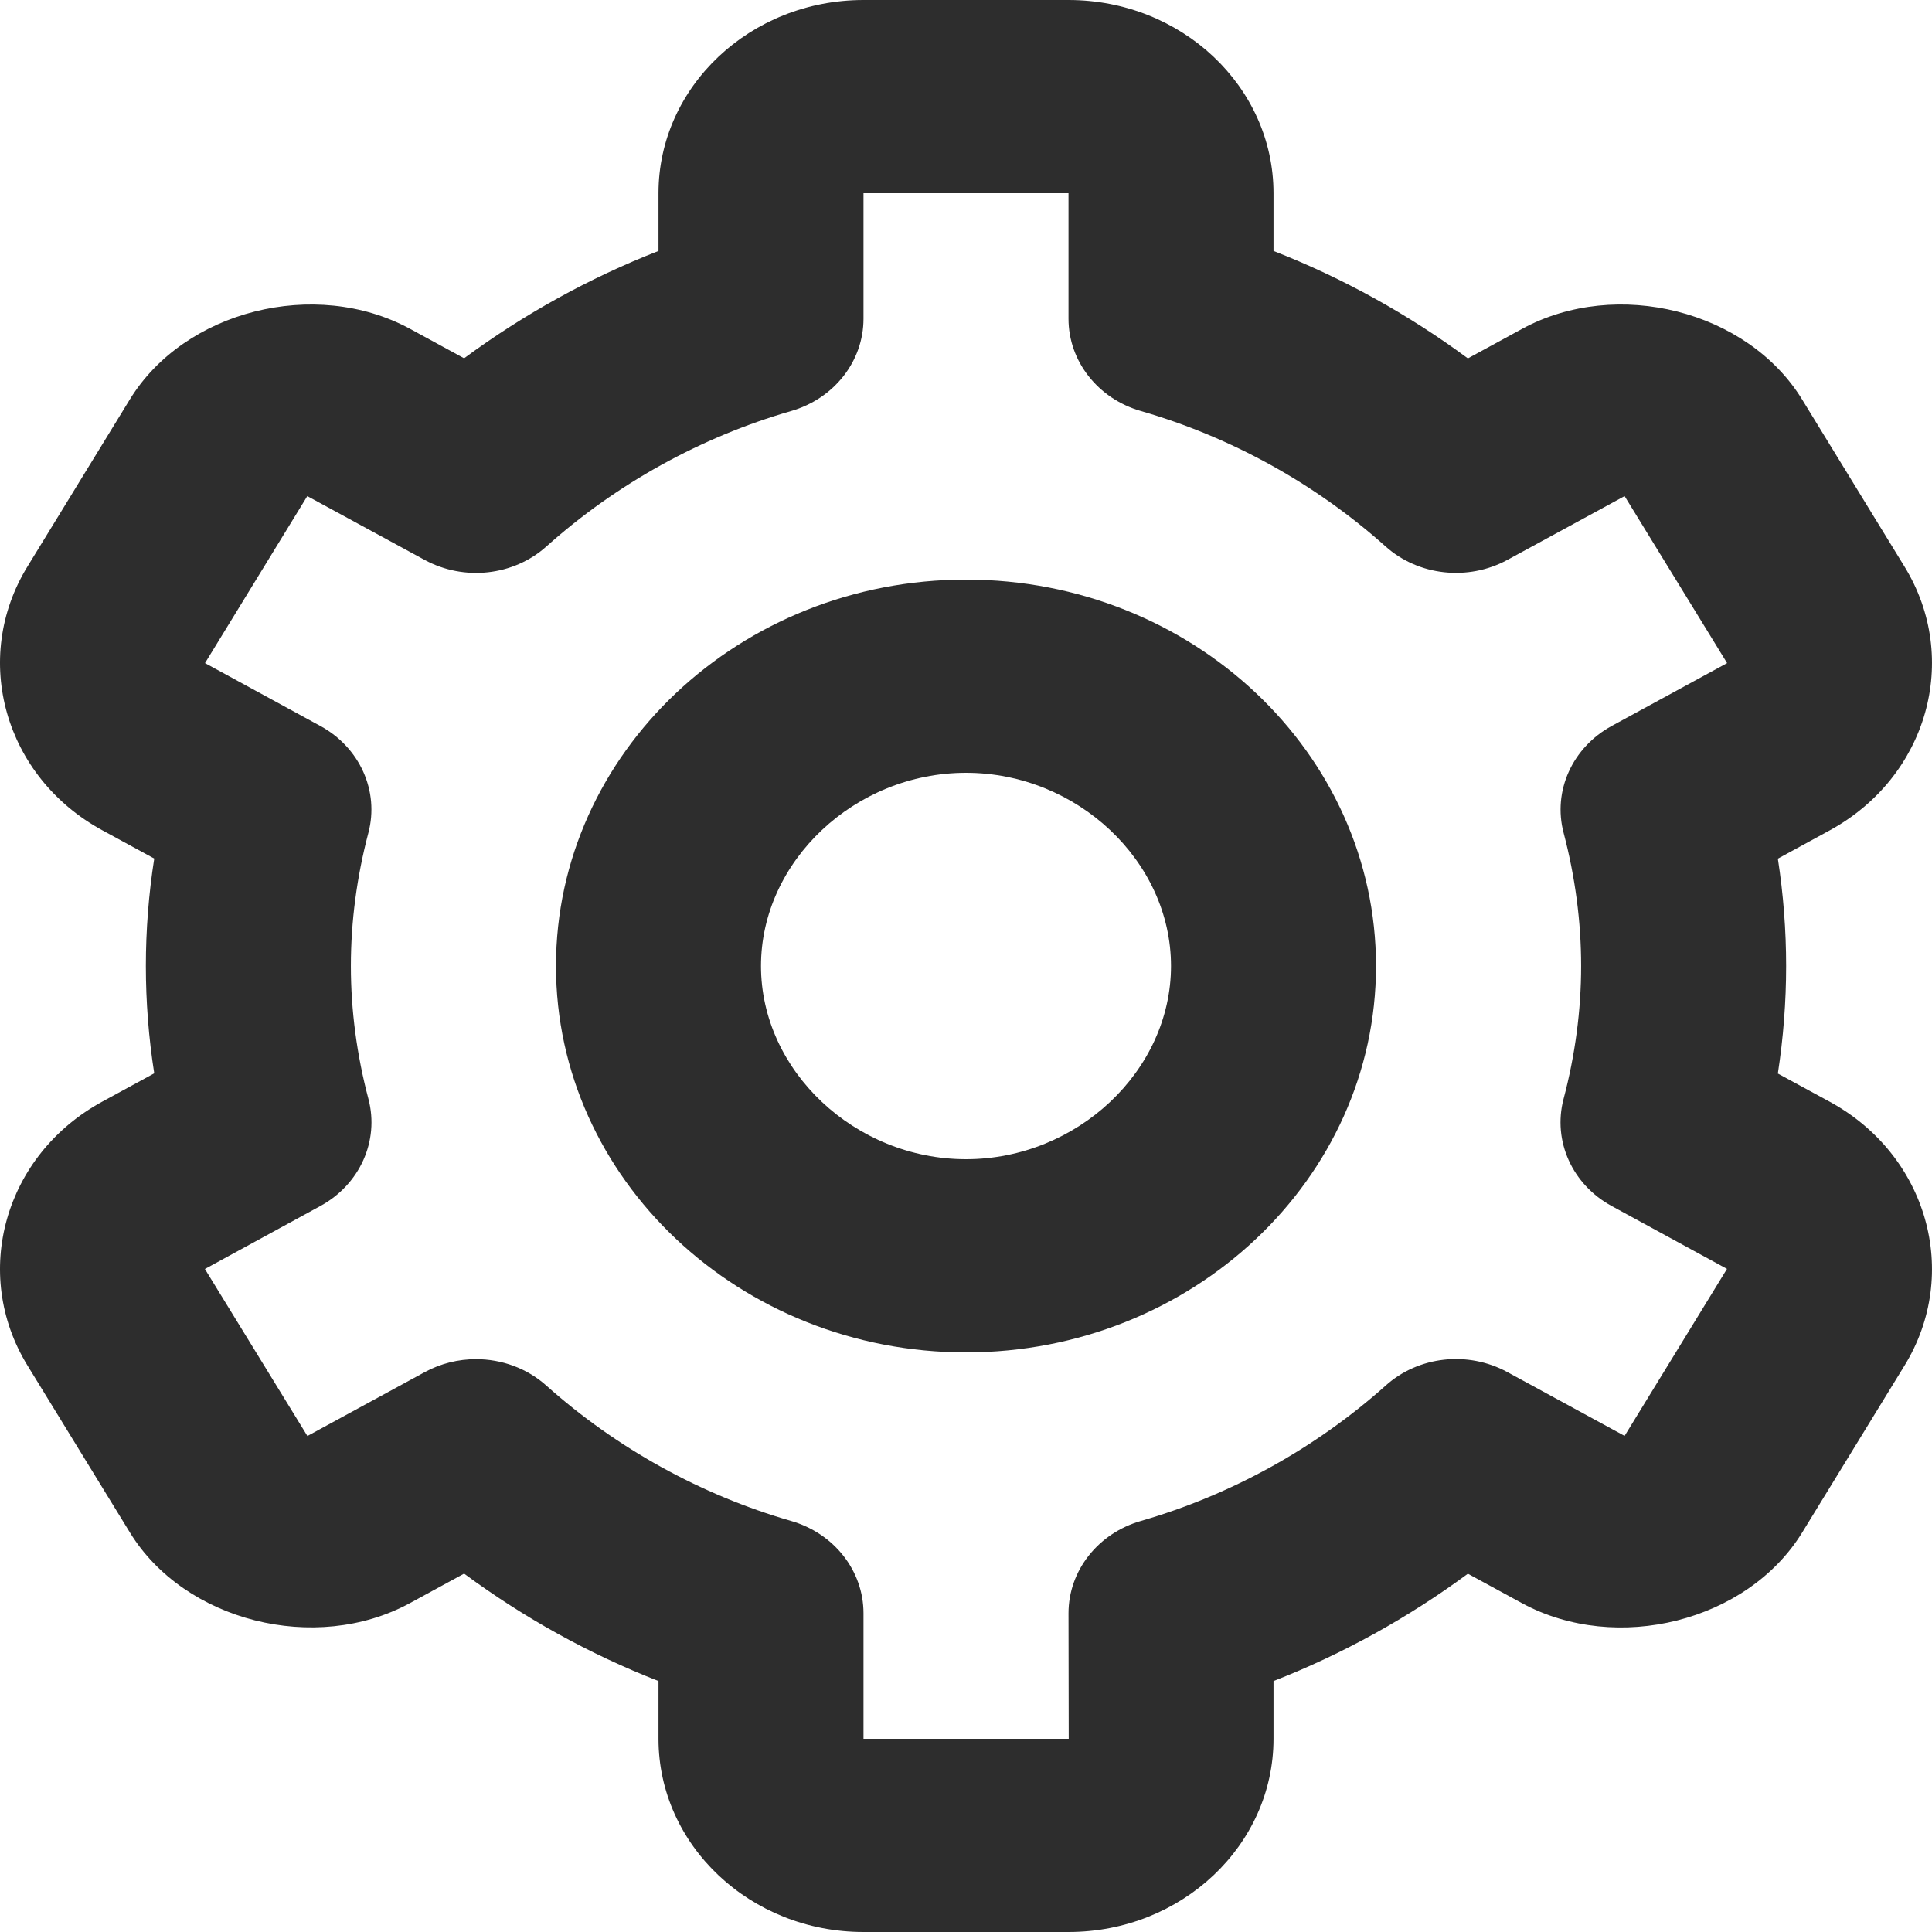 <svg width="18" height="18" viewBox="0 0 18 18" fill="none" xmlns="http://www.w3.org/2000/svg">
    <g>
        <path d="M9 12.6C11.107 12.6 12.82 10.985 12.82 9C12.82 7.015 11.107 5.4 9 5.4C6.893 5.4 5.18 7.015 5.18 9C5.18 10.985 6.893 12.6 9 12.6ZM9 7.2C10.035 7.2 10.91 8.024 10.91 9C10.91 9.976 10.035 10.8 9 10.8C7.965 10.8 7.09 9.976 7.09 9C7.09 8.024 7.965 7.2 9 7.2Z" fill="#2D2D2D"/>
        <path d="M0.256 12.722L1.211 14.279C1.718 15.105 2.939 15.414 3.819 14.936L4.324 14.661C4.88 15.072 5.49 15.41 6.135 15.662V16.2C6.135 17.193 6.991 18 8.045 18H9.955C11.009 18 11.865 17.193 11.865 16.2V15.662C12.51 15.41 13.12 15.072 13.676 14.662L14.181 14.937C15.063 15.414 16.281 15.107 16.79 14.279L17.744 12.723C18.271 11.864 17.958 10.76 17.046 10.264L16.564 10.002C16.615 9.668 16.641 9.334 16.641 9C16.641 8.666 16.615 8.331 16.564 8L17.046 7.737C17.958 7.24 18.271 6.138 17.744 5.279L16.79 3.722C16.283 2.894 15.063 2.584 14.181 3.064L13.676 3.339C13.12 2.928 12.51 2.59 11.865 2.338V1.8C11.865 0.807 11.009 0 9.955 0H8.045C6.991 0 6.135 0.807 6.135 1.8V2.338C5.49 2.59 4.88 2.928 4.324 3.338L3.819 3.063C2.936 2.585 1.717 2.894 1.21 3.721L0.256 5.278C-0.271 6.137 0.042 7.24 0.954 7.736L1.437 7.999C1.385 8.331 1.359 8.666 1.359 9C1.359 9.334 1.385 9.668 1.437 10L0.954 10.263C0.042 10.759 -0.271 11.863 0.256 12.722ZM3.433 10.24C3.325 9.832 3.269 9.415 3.269 9C3.269 8.584 3.325 8.167 3.432 7.76C3.535 7.37 3.352 6.963 2.983 6.763L1.91 6.178L2.863 4.622L3.957 5.217C4.324 5.416 4.785 5.366 5.092 5.09C5.744 4.507 6.531 4.072 7.369 3.83C7.771 3.715 8.045 3.365 8.045 2.97V1.8H9.955V2.97C9.955 3.365 10.229 3.715 10.631 3.83C11.469 4.072 12.256 4.507 12.908 5.09C13.215 5.366 13.678 5.415 14.043 5.217L15.136 4.622L16.091 6.178L15.017 6.763C14.648 6.964 14.465 7.371 14.568 7.76C14.675 8.167 14.731 8.584 14.731 9C14.731 9.415 14.675 9.832 14.567 10.24C14.465 10.63 14.648 11.037 15.017 11.237L16.09 11.822L15.136 13.378L14.043 12.783C13.677 12.584 13.215 12.633 12.908 12.911C12.256 13.493 11.469 13.928 10.631 14.17C10.229 14.285 9.955 14.635 9.955 15.03L9.957 16.2H8.045V15.03C8.045 14.635 7.771 14.285 7.369 14.17C6.531 13.928 5.744 13.493 5.092 12.911C4.91 12.747 4.673 12.663 4.435 12.663C4.27 12.663 4.106 12.703 3.957 12.784L2.864 13.379L1.909 11.823L2.983 11.237C3.352 11.037 3.535 10.63 3.433 10.24Z" fill="#2D2D2D"/>
    </g>
</svg>
